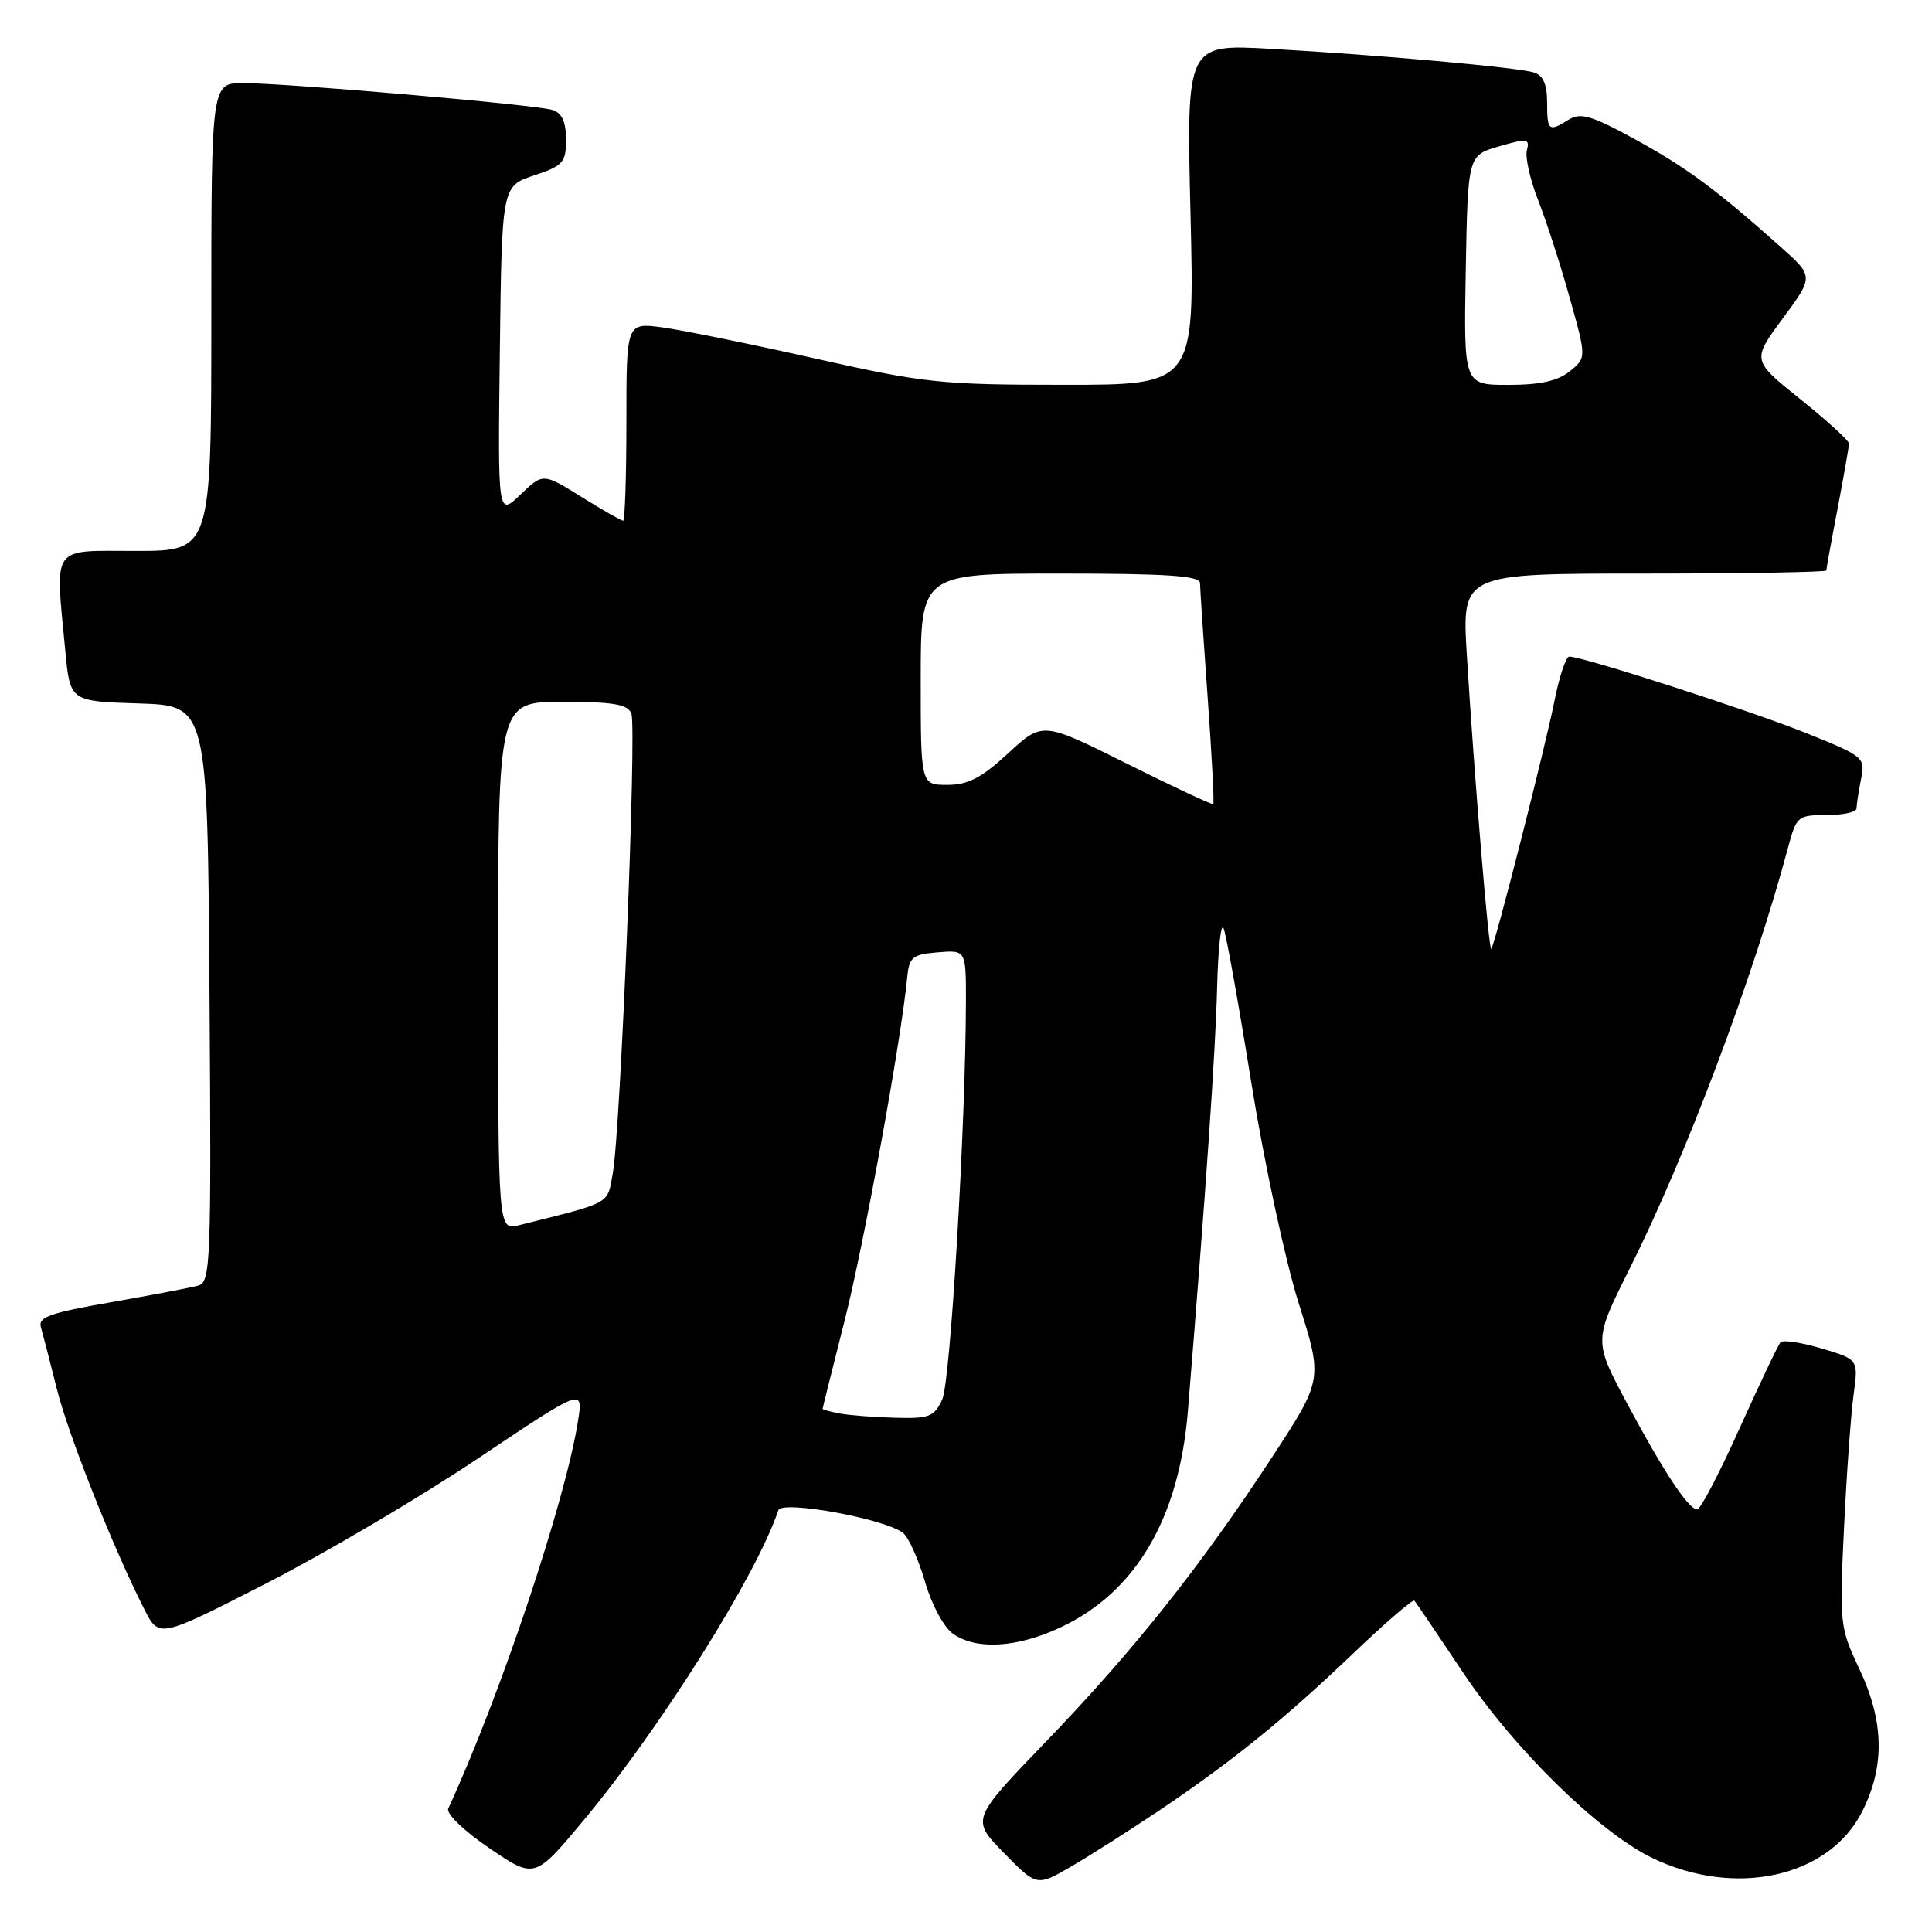 <?xml version="1.0" encoding="UTF-8" standalone="no"?>
<!DOCTYPE svg PUBLIC "-//W3C//DTD SVG 1.1//EN" "http://www.w3.org/Graphics/SVG/1.1/DTD/svg11.dtd" >
<svg xmlns="http://www.w3.org/2000/svg" xmlns:xlink="http://www.w3.org/1999/xlink" version="1.1" viewBox="0 0 256 256">
 <g >
 <path fill="currentColor"
d=" M 153.50 239.97 C 163.24 233.42 170.12 227.86 179.22 219.17 C 183.52 215.06 187.20 211.88 187.41 212.10 C 187.62 212.32 190.54 216.63 193.91 221.69 C 200.60 231.71 211.78 242.68 218.81 246.13 C 229.83 251.52 242.33 248.80 246.75 240.04 C 249.78 234.02 249.66 228.09 246.36 221.11 C 243.79 215.68 243.73 215.13 244.34 202.51 C 244.68 195.35 245.26 187.39 245.61 184.82 C 246.25 180.13 246.25 180.13 241.38 178.68 C 238.69 177.88 236.24 177.51 235.93 177.86 C 235.61 178.21 233.18 183.34 230.51 189.25 C 227.85 195.16 225.33 200.00 224.90 200.00 C 223.73 200.00 220.45 195.04 215.57 185.91 C 211.16 177.65 211.16 177.65 215.95 168.08 C 223.41 153.19 232.41 129.27 236.94 112.25 C 238.04 108.16 238.22 108.00 242.04 108.00 C 244.22 108.00 246.00 107.61 246.00 107.12 C 246.00 106.64 246.27 104.91 246.59 103.28 C 247.18 100.36 247.03 100.24 239.34 97.14 C 232.05 94.20 209.74 87.00 207.94 87.00 C 207.50 87.00 206.63 89.59 206.00 92.75 C 204.77 98.97 198.07 125.26 197.60 125.74 C 197.27 126.06 195.35 102.89 194.36 86.75 C 193.71 76.00 193.71 76.00 217.85 76.00 C 231.13 76.00 242.00 75.81 242.00 75.59 C 242.00 75.36 242.67 71.65 243.50 67.34 C 244.32 63.03 245.00 59.18 245.00 58.78 C 245.00 58.38 242.10 55.74 238.56 52.90 C 232.13 47.74 232.13 47.74 236.23 42.19 C 240.34 36.63 240.34 36.63 235.92 32.69 C 227.39 25.09 223.44 22.17 216.62 18.44 C 210.92 15.32 209.43 14.88 207.89 15.84 C 205.20 17.52 205.00 17.36 205.00 13.57 C 205.00 11.17 204.47 9.97 203.25 9.60 C 201.02 8.92 182.76 7.28 168.35 6.47 C 157.20 5.84 157.20 5.84 157.75 28.42 C 158.30 51.00 158.30 51.00 140.90 50.99 C 124.67 50.99 122.46 50.75 108.00 47.50 C 99.47 45.58 90.36 43.73 87.75 43.38 C 83.00 42.74 83.00 42.74 83.00 55.87 C 83.00 63.09 82.80 69.00 82.57 69.00 C 82.33 69.00 79.84 67.58 77.04 65.84 C 71.95 62.67 71.95 62.67 68.96 65.54 C 65.96 68.41 65.96 68.41 66.23 46.54 C 66.50 24.67 66.50 24.67 70.75 23.25 C 74.62 21.96 75.00 21.54 75.00 18.48 C 75.00 16.15 74.46 14.96 73.21 14.57 C 71.05 13.88 38.21 11.03 32.25 11.01 C 28.00 11.00 28.00 11.00 28.00 42.00 C 28.00 73.00 28.00 73.00 18.00 73.00 C 6.62 73.00 7.31 72.02 8.65 86.21 C 9.28 92.93 9.28 92.93 18.39 93.21 C 27.50 93.50 27.50 93.50 27.76 131.68 C 28.01 167.41 27.91 169.89 26.26 170.35 C 25.29 170.62 20.10 171.61 14.72 172.55 C 6.61 173.96 5.02 174.52 5.42 175.87 C 5.68 176.77 6.63 180.43 7.52 184.00 C 9.07 190.20 15.03 205.20 19.15 213.29 C 21.08 217.07 21.08 217.07 35.29 209.80 C 43.10 205.80 55.75 198.34 63.38 193.22 C 77.27 183.92 77.27 183.92 76.60 188.21 C 74.95 198.81 66.30 224.68 59.39 239.66 C 59.09 240.31 61.52 242.64 64.85 244.90 C 70.85 248.97 70.85 248.97 77.30 241.24 C 87.54 228.96 100.27 208.69 103.13 200.12 C 103.59 198.73 117.41 201.27 119.69 203.15 C 120.42 203.76 121.72 206.67 122.58 209.62 C 123.46 212.66 125.07 215.64 126.29 216.49 C 129.38 218.66 134.74 218.34 140.50 215.65 C 150.48 210.99 156.23 201.23 157.40 187.00 C 159.79 157.76 161.07 139.18 161.27 131.00 C 161.40 125.78 161.78 122.17 162.13 123.00 C 162.48 123.83 164.13 133.05 165.81 143.50 C 167.49 153.95 170.31 167.07 172.07 172.64 C 175.29 182.79 175.29 182.79 168.52 193.14 C 159.11 207.52 150.24 218.69 138.60 230.77 C 128.67 241.08 128.67 241.08 133.02 245.52 C 137.38 249.97 137.38 249.97 141.94 247.32 C 144.45 245.86 149.65 242.55 153.50 239.97 Z  M 111.25 187.29 C 110.01 187.06 109.00 186.78 109.00 186.68 C 109.00 186.58 110.32 181.31 111.92 174.97 C 114.50 164.78 119.43 137.75 120.21 129.50 C 120.47 126.82 120.90 126.47 124.25 126.19 C 128.00 125.88 128.00 125.88 127.99 132.69 C 127.95 149.15 125.94 183.03 124.86 185.41 C 123.80 187.73 123.16 187.99 118.59 187.86 C 115.79 187.79 112.49 187.53 111.25 187.29 Z  M 66.00 128.02 C 66.00 93.00 66.00 93.00 74.53 93.00 C 81.33 93.00 83.18 93.32 83.66 94.56 C 84.38 96.43 82.22 149.84 81.20 155.44 C 80.43 159.66 81.21 159.23 68.75 162.35 C 66.00 163.04 66.00 163.04 66.00 128.02 Z  M 149.32 101.19 C 138.14 95.61 138.14 95.61 133.59 99.81 C 130.05 103.08 128.27 104.00 125.52 104.00 C 122.00 104.00 122.00 104.00 122.00 90.00 C 122.00 76.00 122.00 76.00 140.50 76.00 C 154.63 76.00 159.00 76.30 159.01 77.25 C 159.01 77.94 159.47 84.76 160.02 92.41 C 160.57 100.05 160.91 106.42 160.76 106.54 C 160.62 106.67 155.47 104.26 149.32 101.19 Z  M 194.22 35.79 C 194.50 20.59 194.50 20.59 198.63 19.39 C 202.36 18.31 202.72 18.36 202.32 19.90 C 202.07 20.83 202.75 23.83 203.82 26.55 C 204.89 29.27 206.77 35.08 207.99 39.45 C 210.22 47.40 210.22 47.40 208.00 49.20 C 206.42 50.48 204.07 51.00 199.86 51.00 C 193.95 51.00 193.95 51.00 194.22 35.79 Z "/>
</g>
</svg>